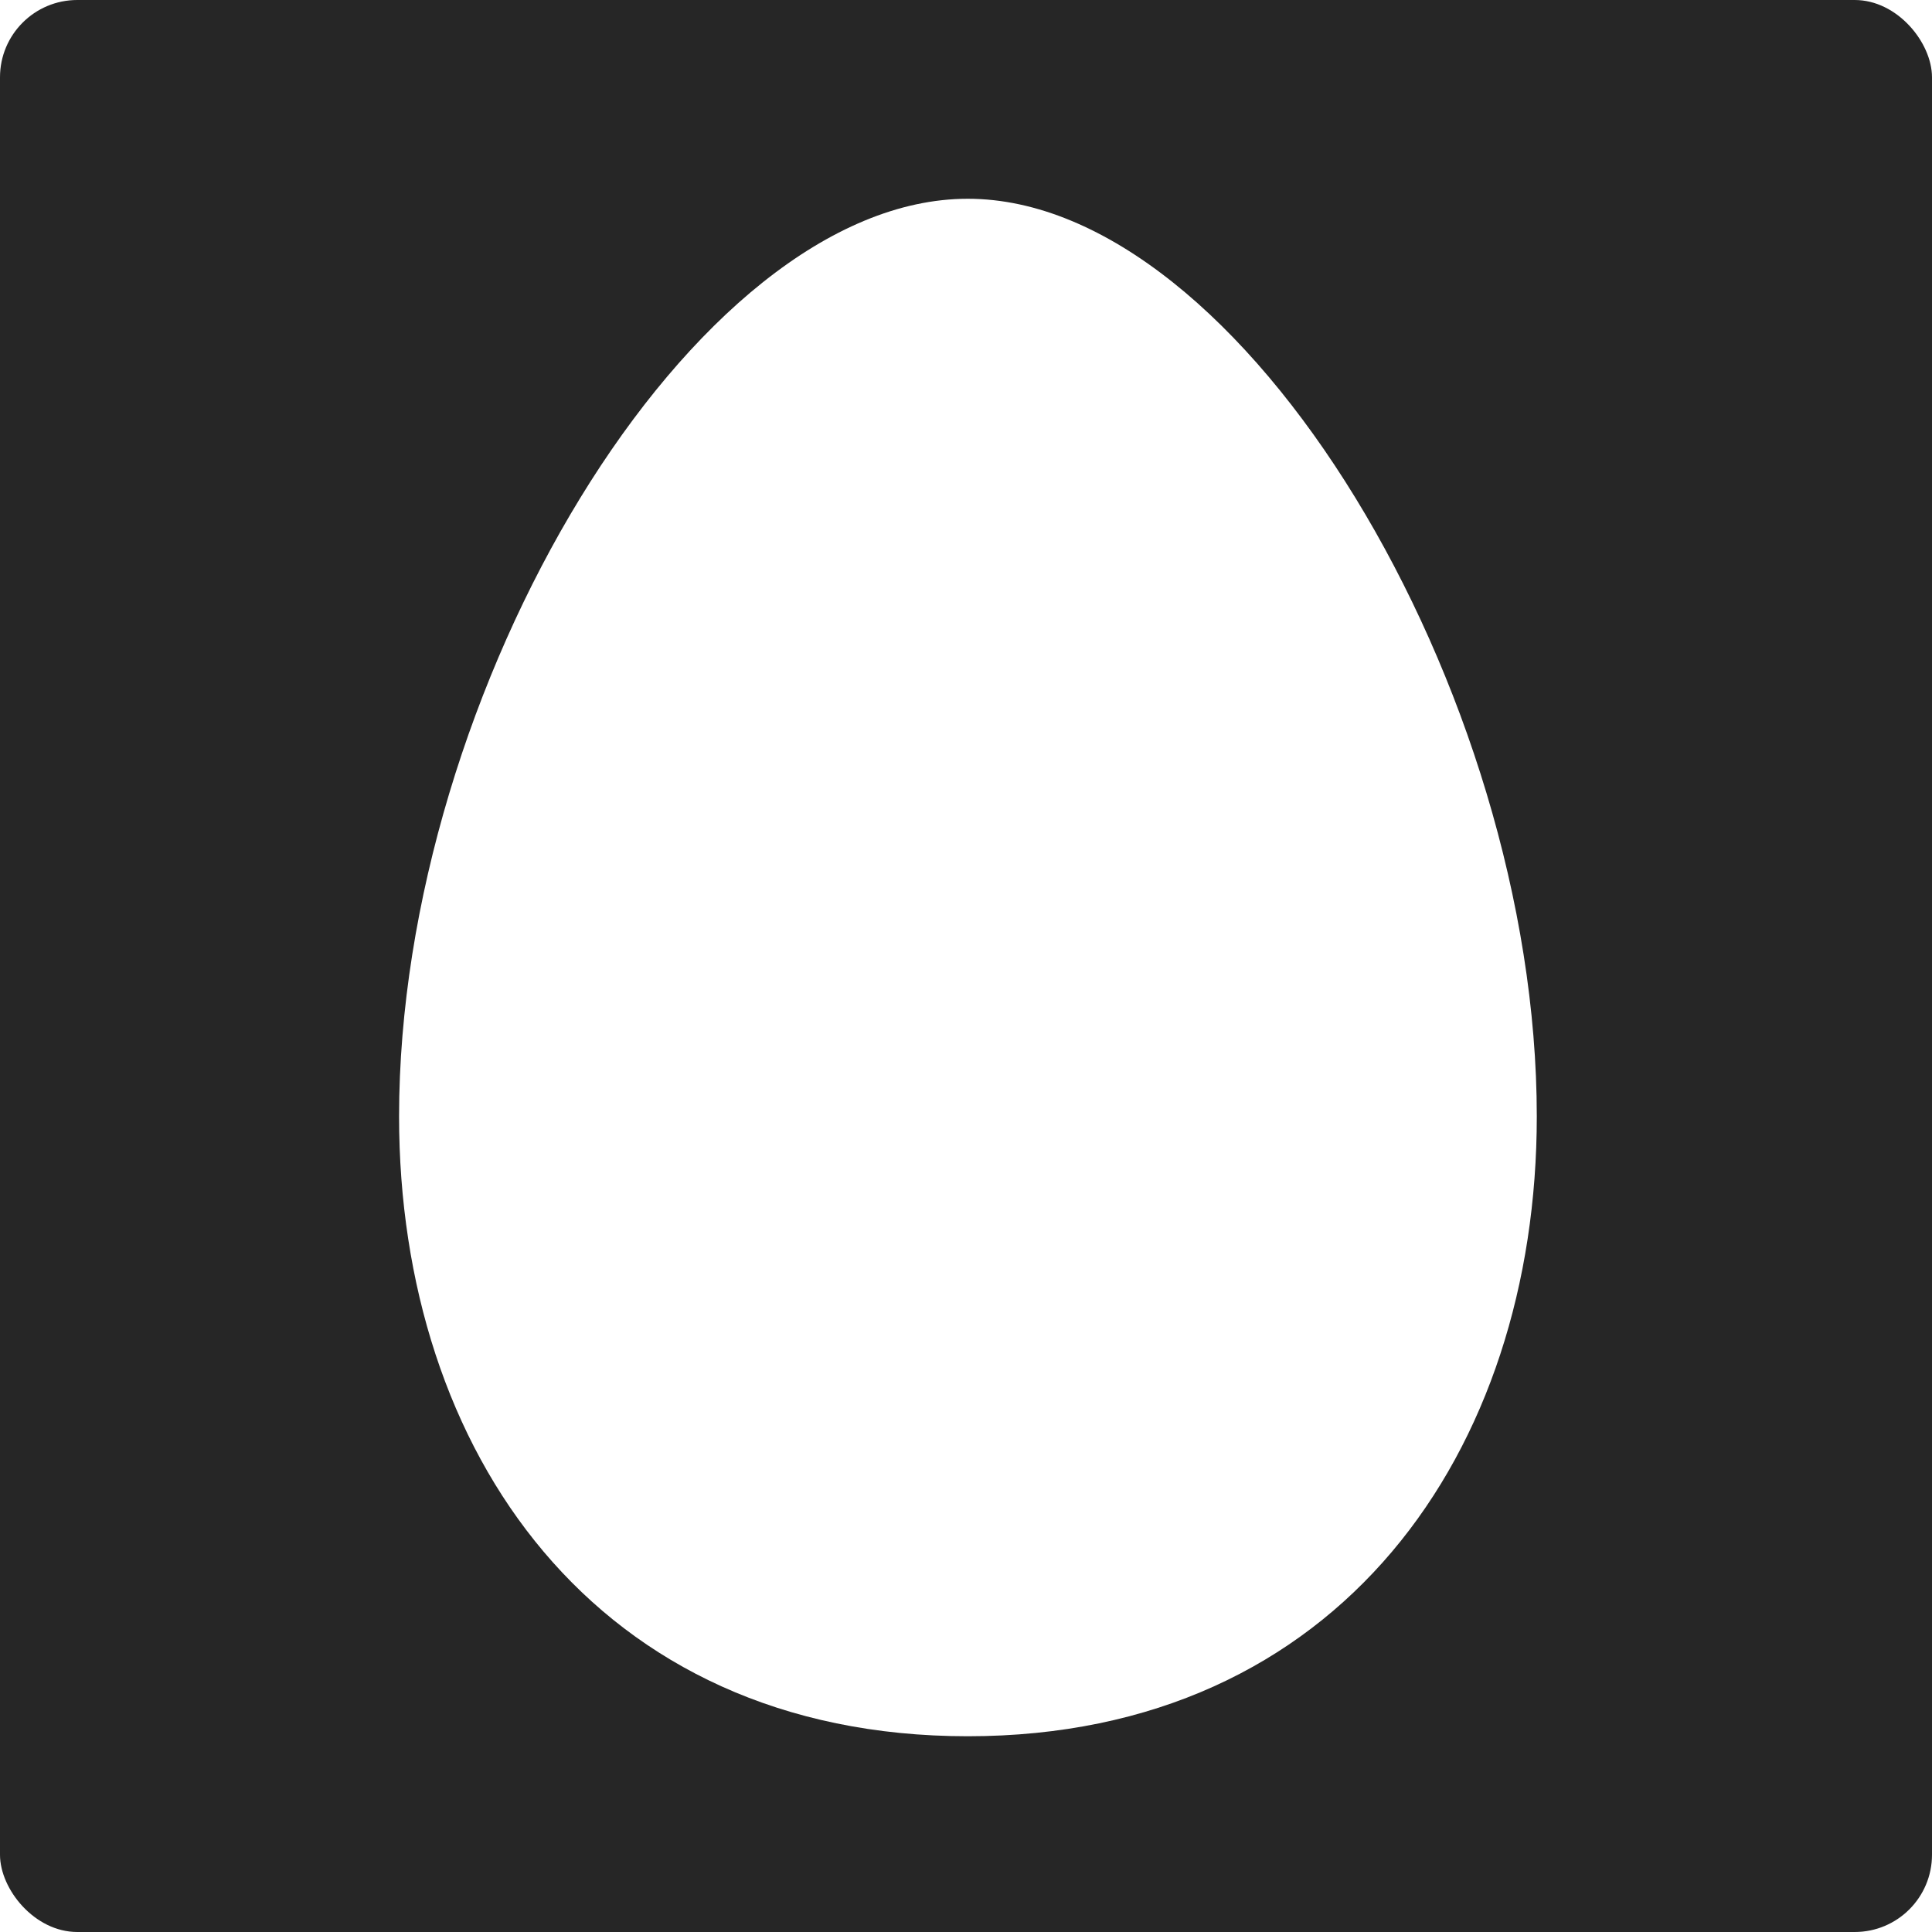 <svg width="25" height="25" viewBox="0 0 25 25" fill="black" xmlns="http://www.w3.org/2000/svg">
<g opacity="0.85">
<g clip-path="url(#clip0_1_37845)">
<path fill-rule="evenodd" clip-rule="evenodd" d="M25.046 25.044H0V0H25.046V25.044ZM19.886 14.446C19.886 8.936 16.083 2.572 12.523 2.572C8.964 2.572 5.164 8.936 5.164 14.446C5.164 18.774 7.701 22.467 12.523 22.467C17.342 22.467 19.886 18.774 19.886 14.446Z" />
</g>
</g>
<defs>
<clipPath id="clip0_1_37845">
<rect width="25" height="25" rx="1" fill="white"/>
</clipPath>
</defs>
</svg>
